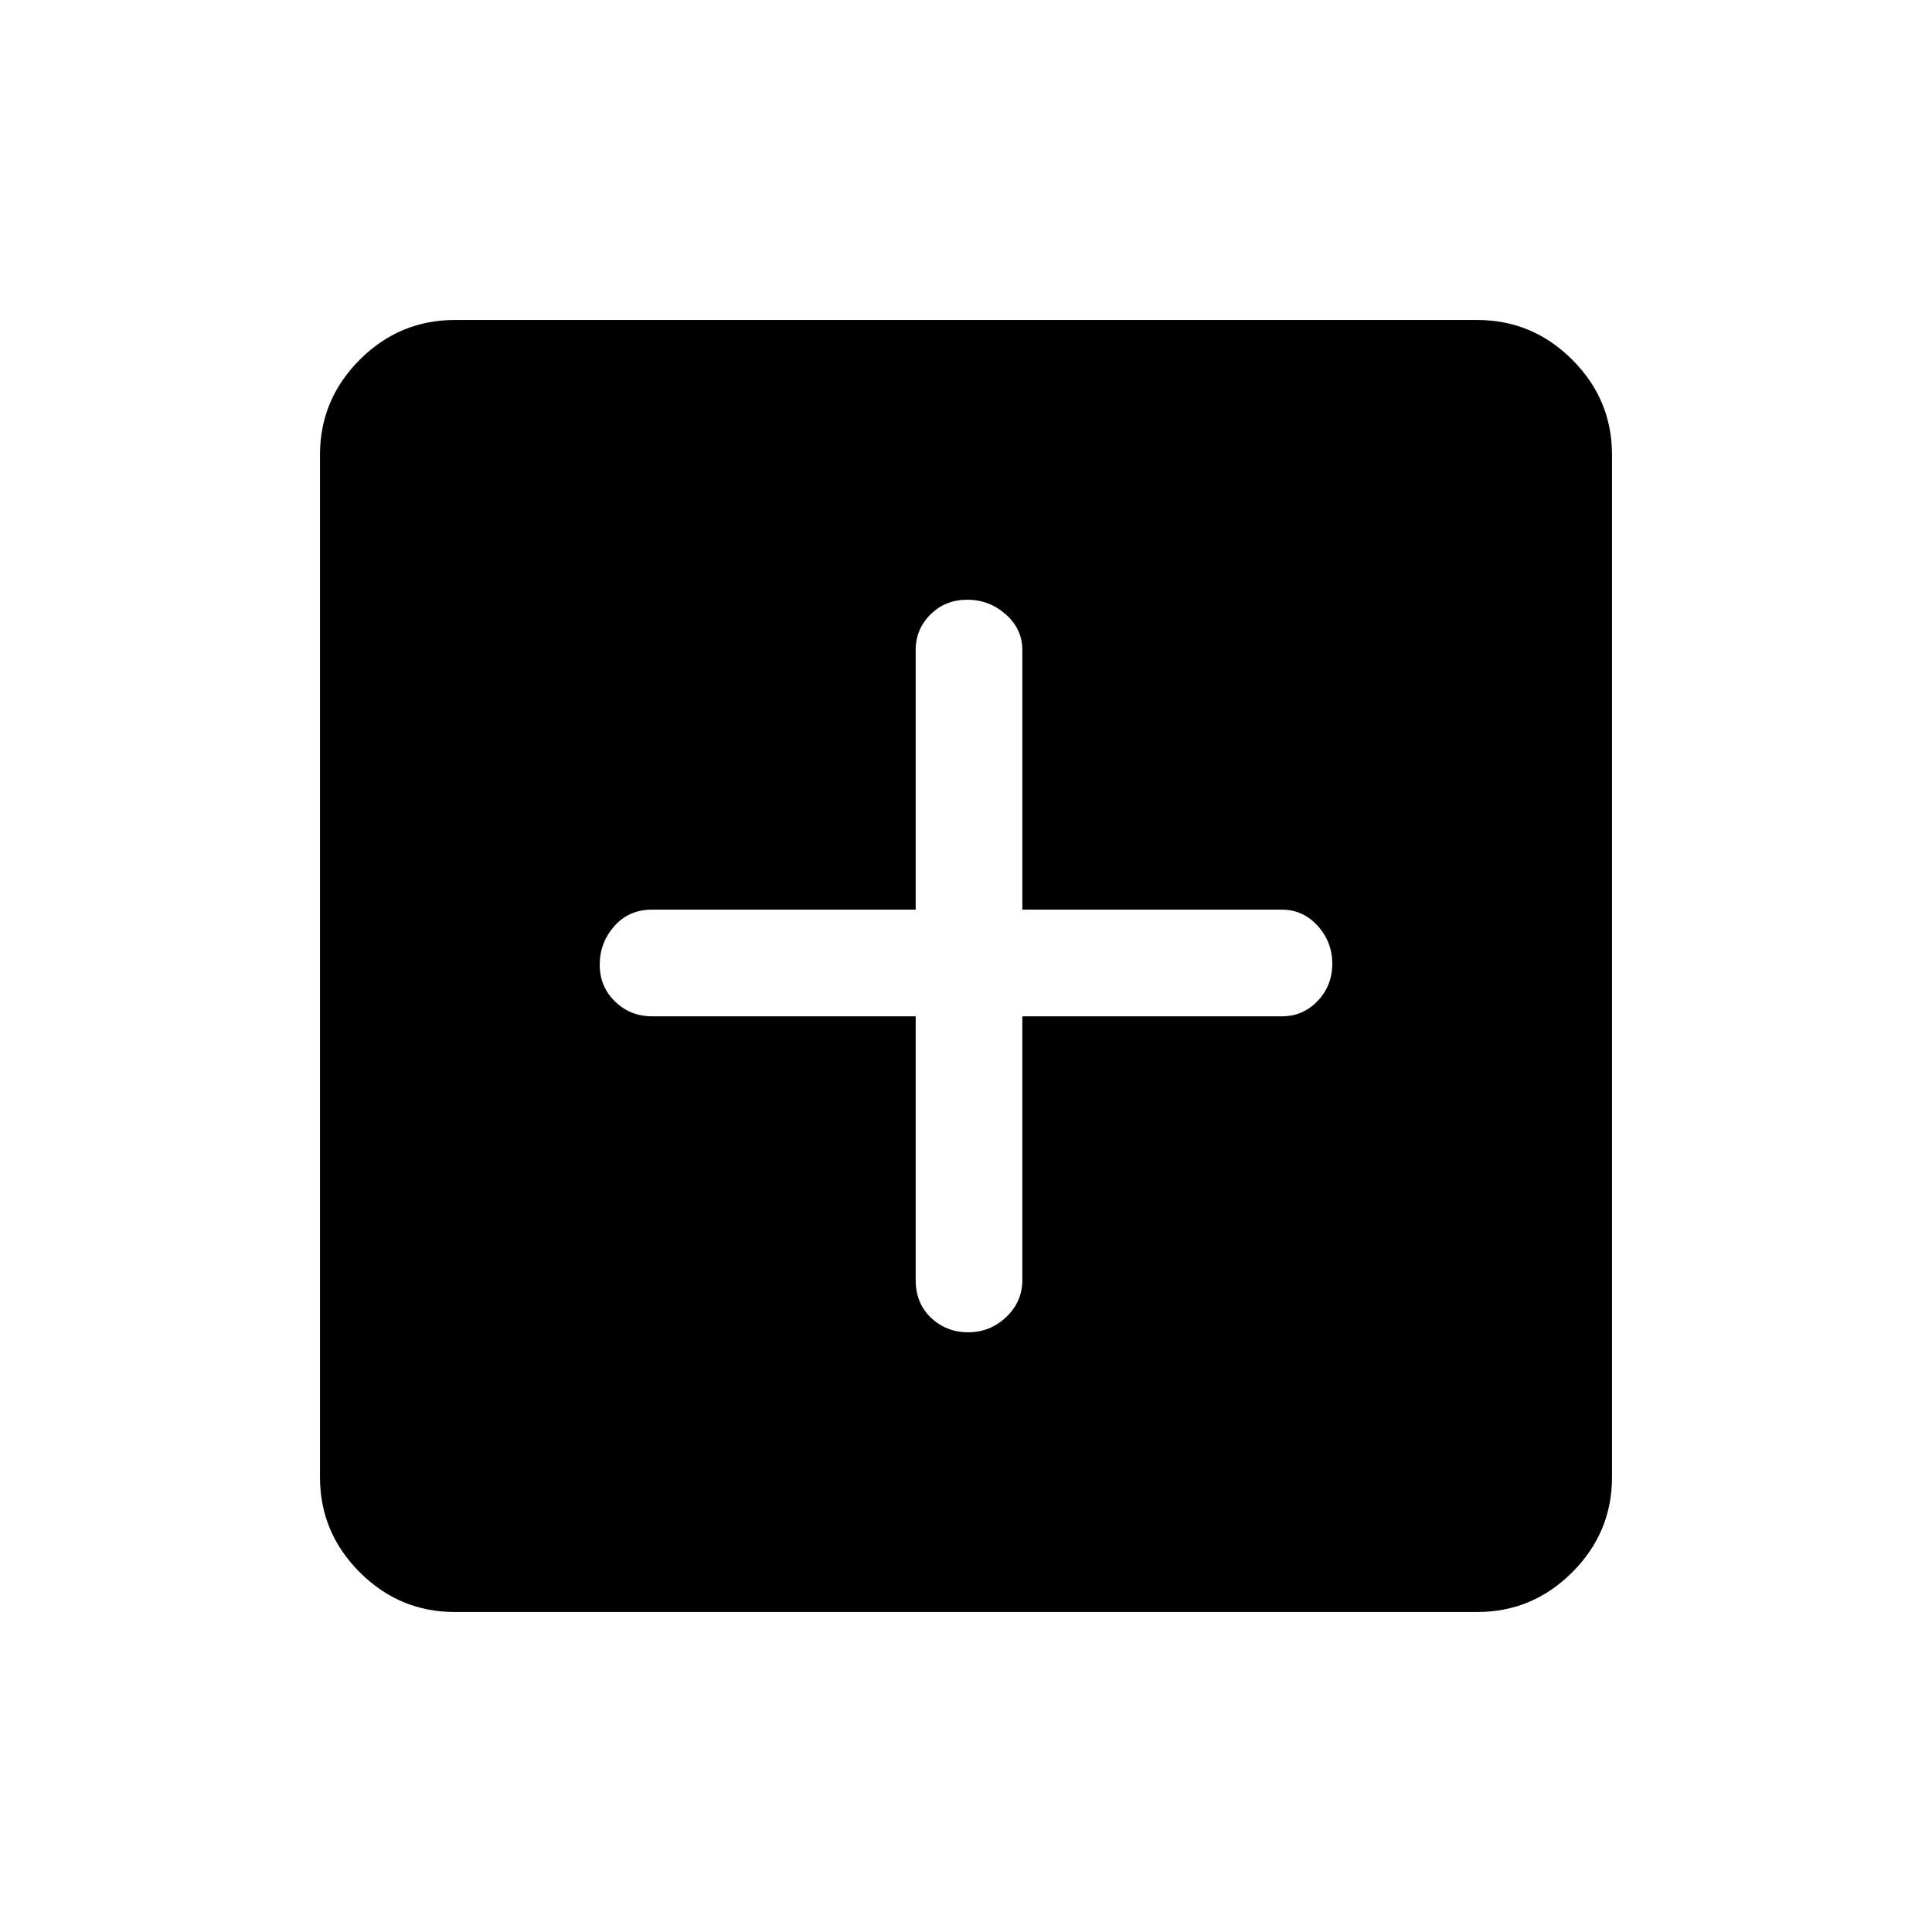<svg xmlns="http://www.w3.org/2000/svg" height="48" viewBox="0 -960 960 960" width="48"><path d="M455-455v131q0 11.58 7.62 18.79 7.62 7.21 18.5 7.21 10.88 0 18.88-7.58 8-7.59 8-18.42v-131h129q10.42 0 17.71-7.62 7.29-7.62 7.29-18.5 0-10.88-7.29-18.88-7.29-8-17.71-8H508v-129q0-10.42-8.24-17.71-8.23-7.29-19.11-7.29-10.89 0-18.27 7.29Q455-647.42 455-637v129H324q-11.58 0-18.79 8.24-7.21 8.23-7.21 19.11 0 10.89 7.58 18.27Q313.17-455 324-455h131ZM226-159q-27.5 0-47.25-19.75T159-226v-508q0-27.5 19.75-47.25T226-801h508q27.5 0 47.25 19.75T801-734v508q0 27.5-19.75 47.25T734-159H226Z"/></svg>